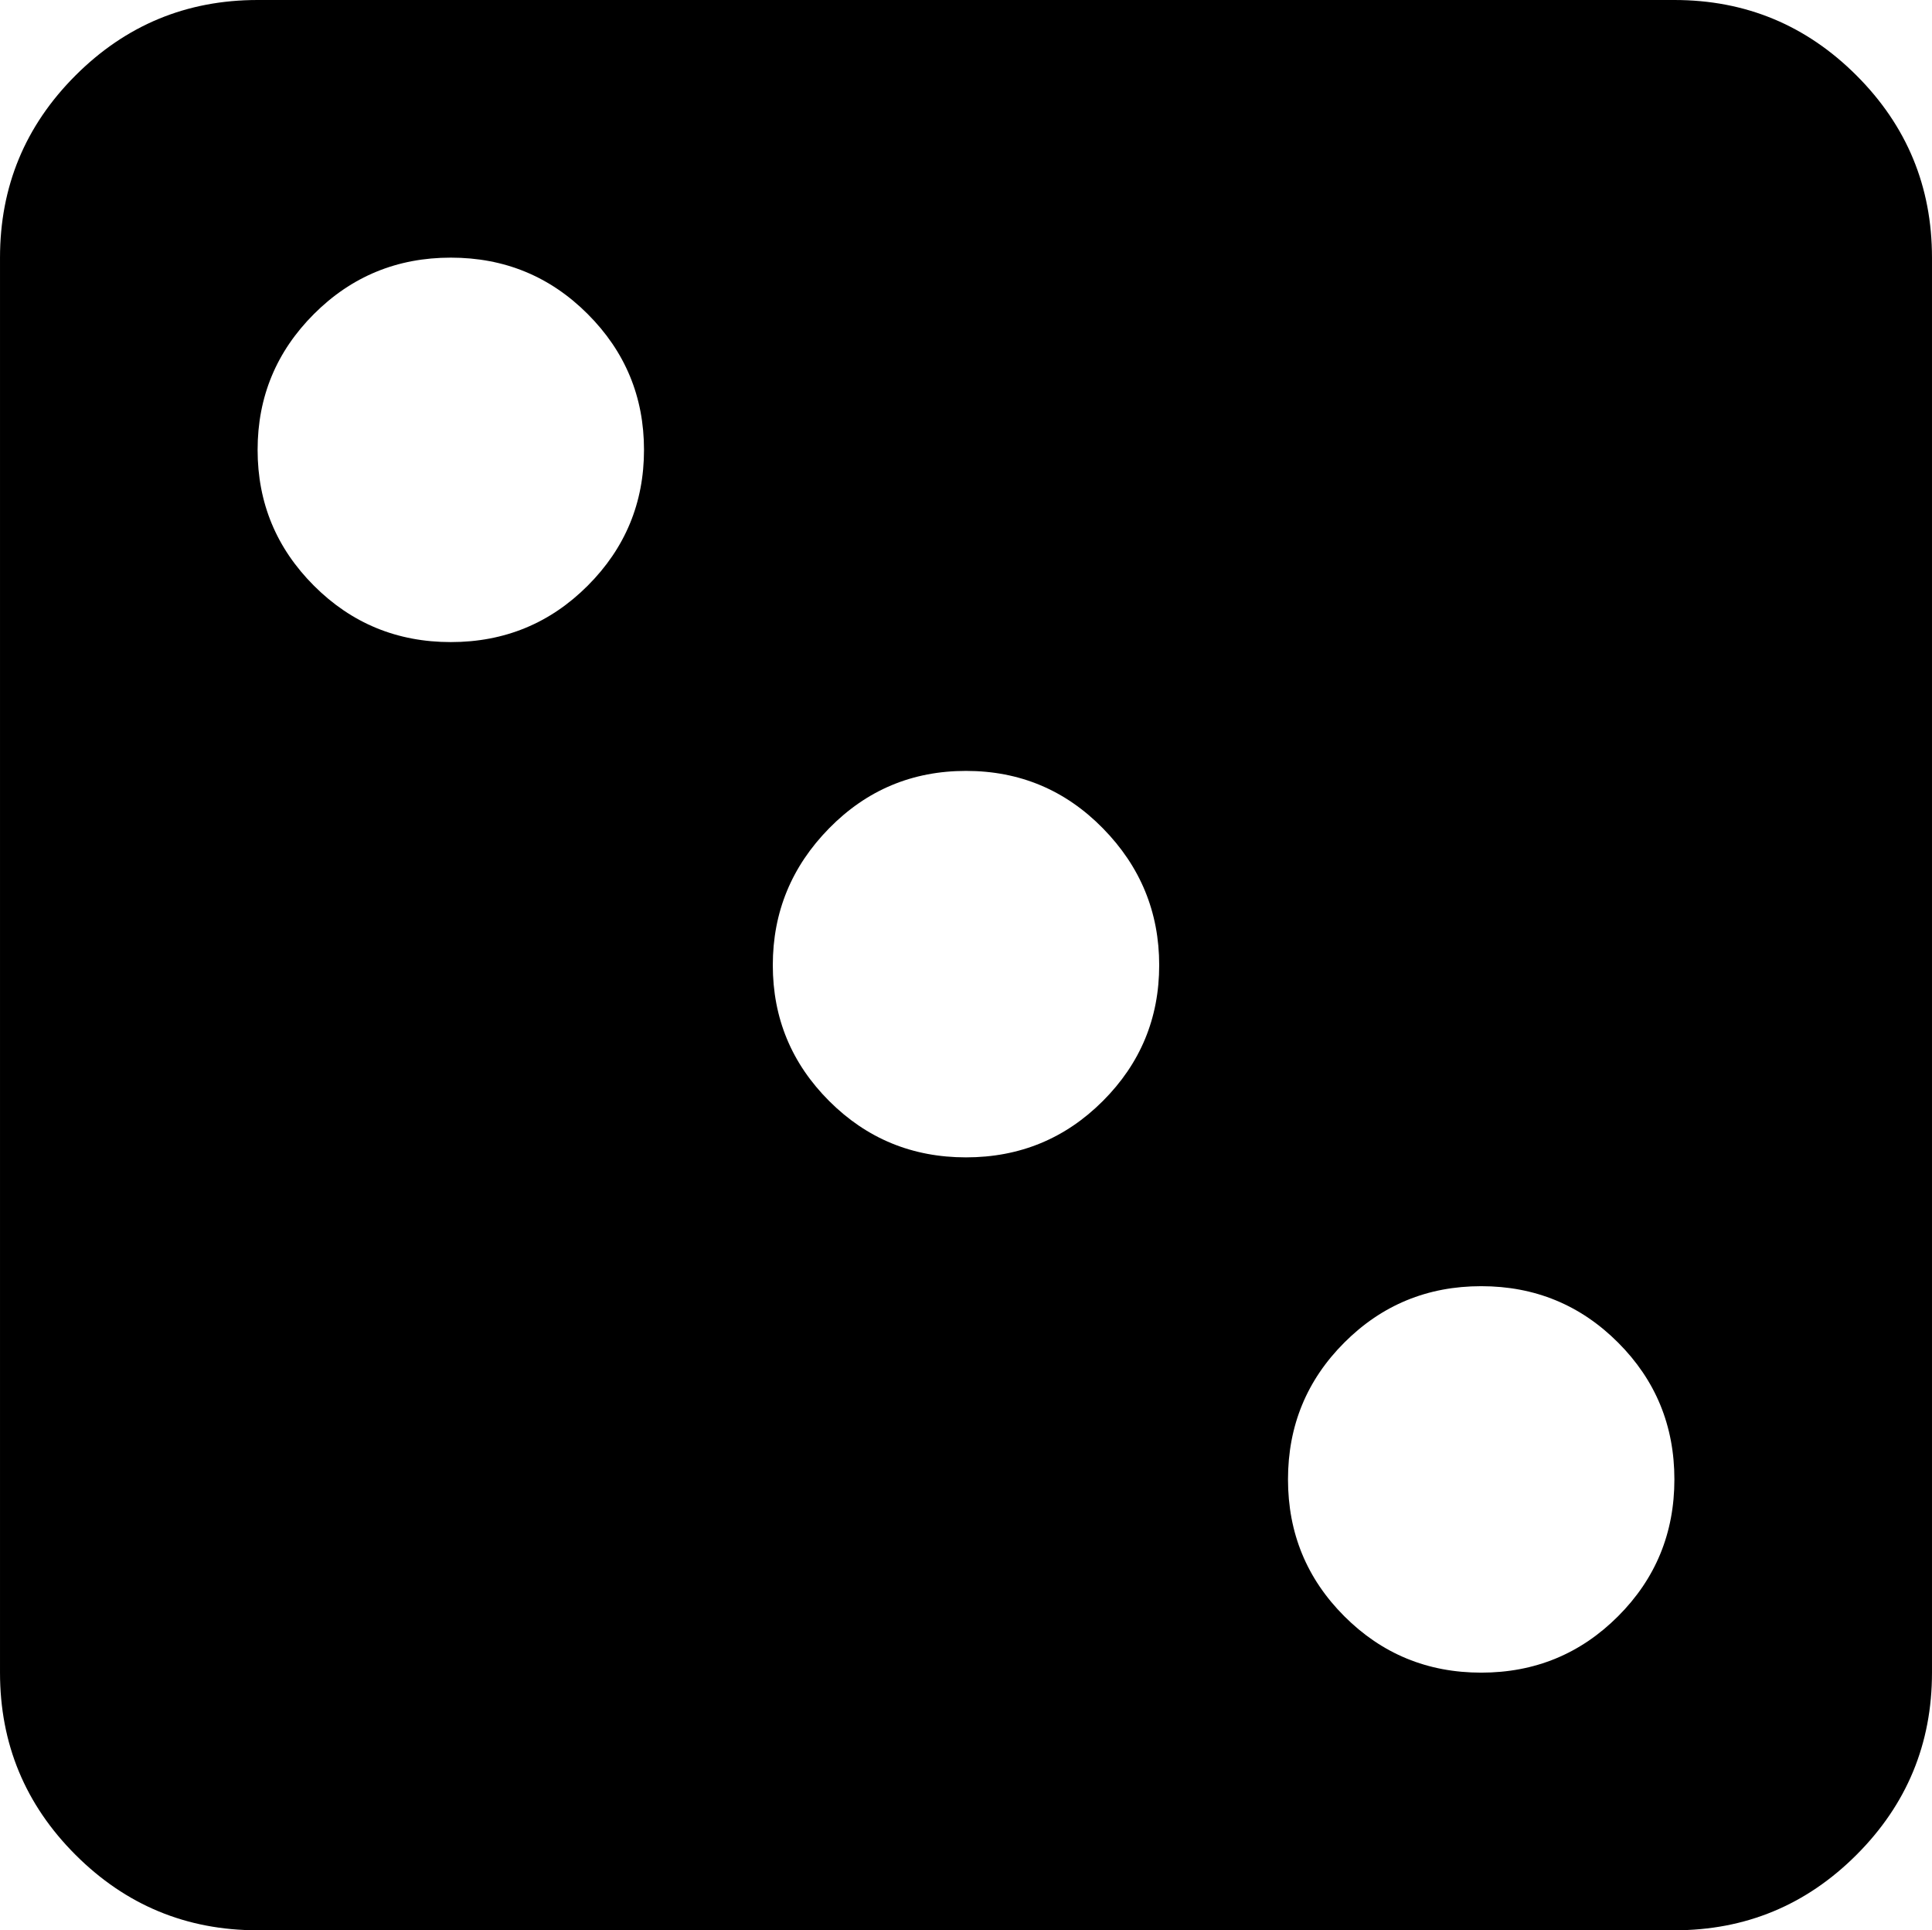 <svg xmlns="http://www.w3.org/2000/svg" xmlns:xlink="http://www.w3.org/1999/xlink" width="960.01" height="959" viewBox="0 0 960 959"><path fill="currentColor" d="M832 959H128q-53 0-90.5-37.5T0 831V128q0-53 37.5-90.5T128 0h704q53 0 90.5 37.5T960 128v703q0 53-37.5 90.5T832 959M224 128q-40 0-68 28t-28 67.5t28 67.5t68 28t68-28t28-67.5t-28-67.5t-68-28m256 255q-40 0-68 28.5t-28 68t28 67.5t68 28t68-28t28-67.5t-28-68t-68-28.5m256 256q-40 0-68 28t-28 68t28 68t68 28t68-28t28-68t-28-68t-68-28"/></svg>